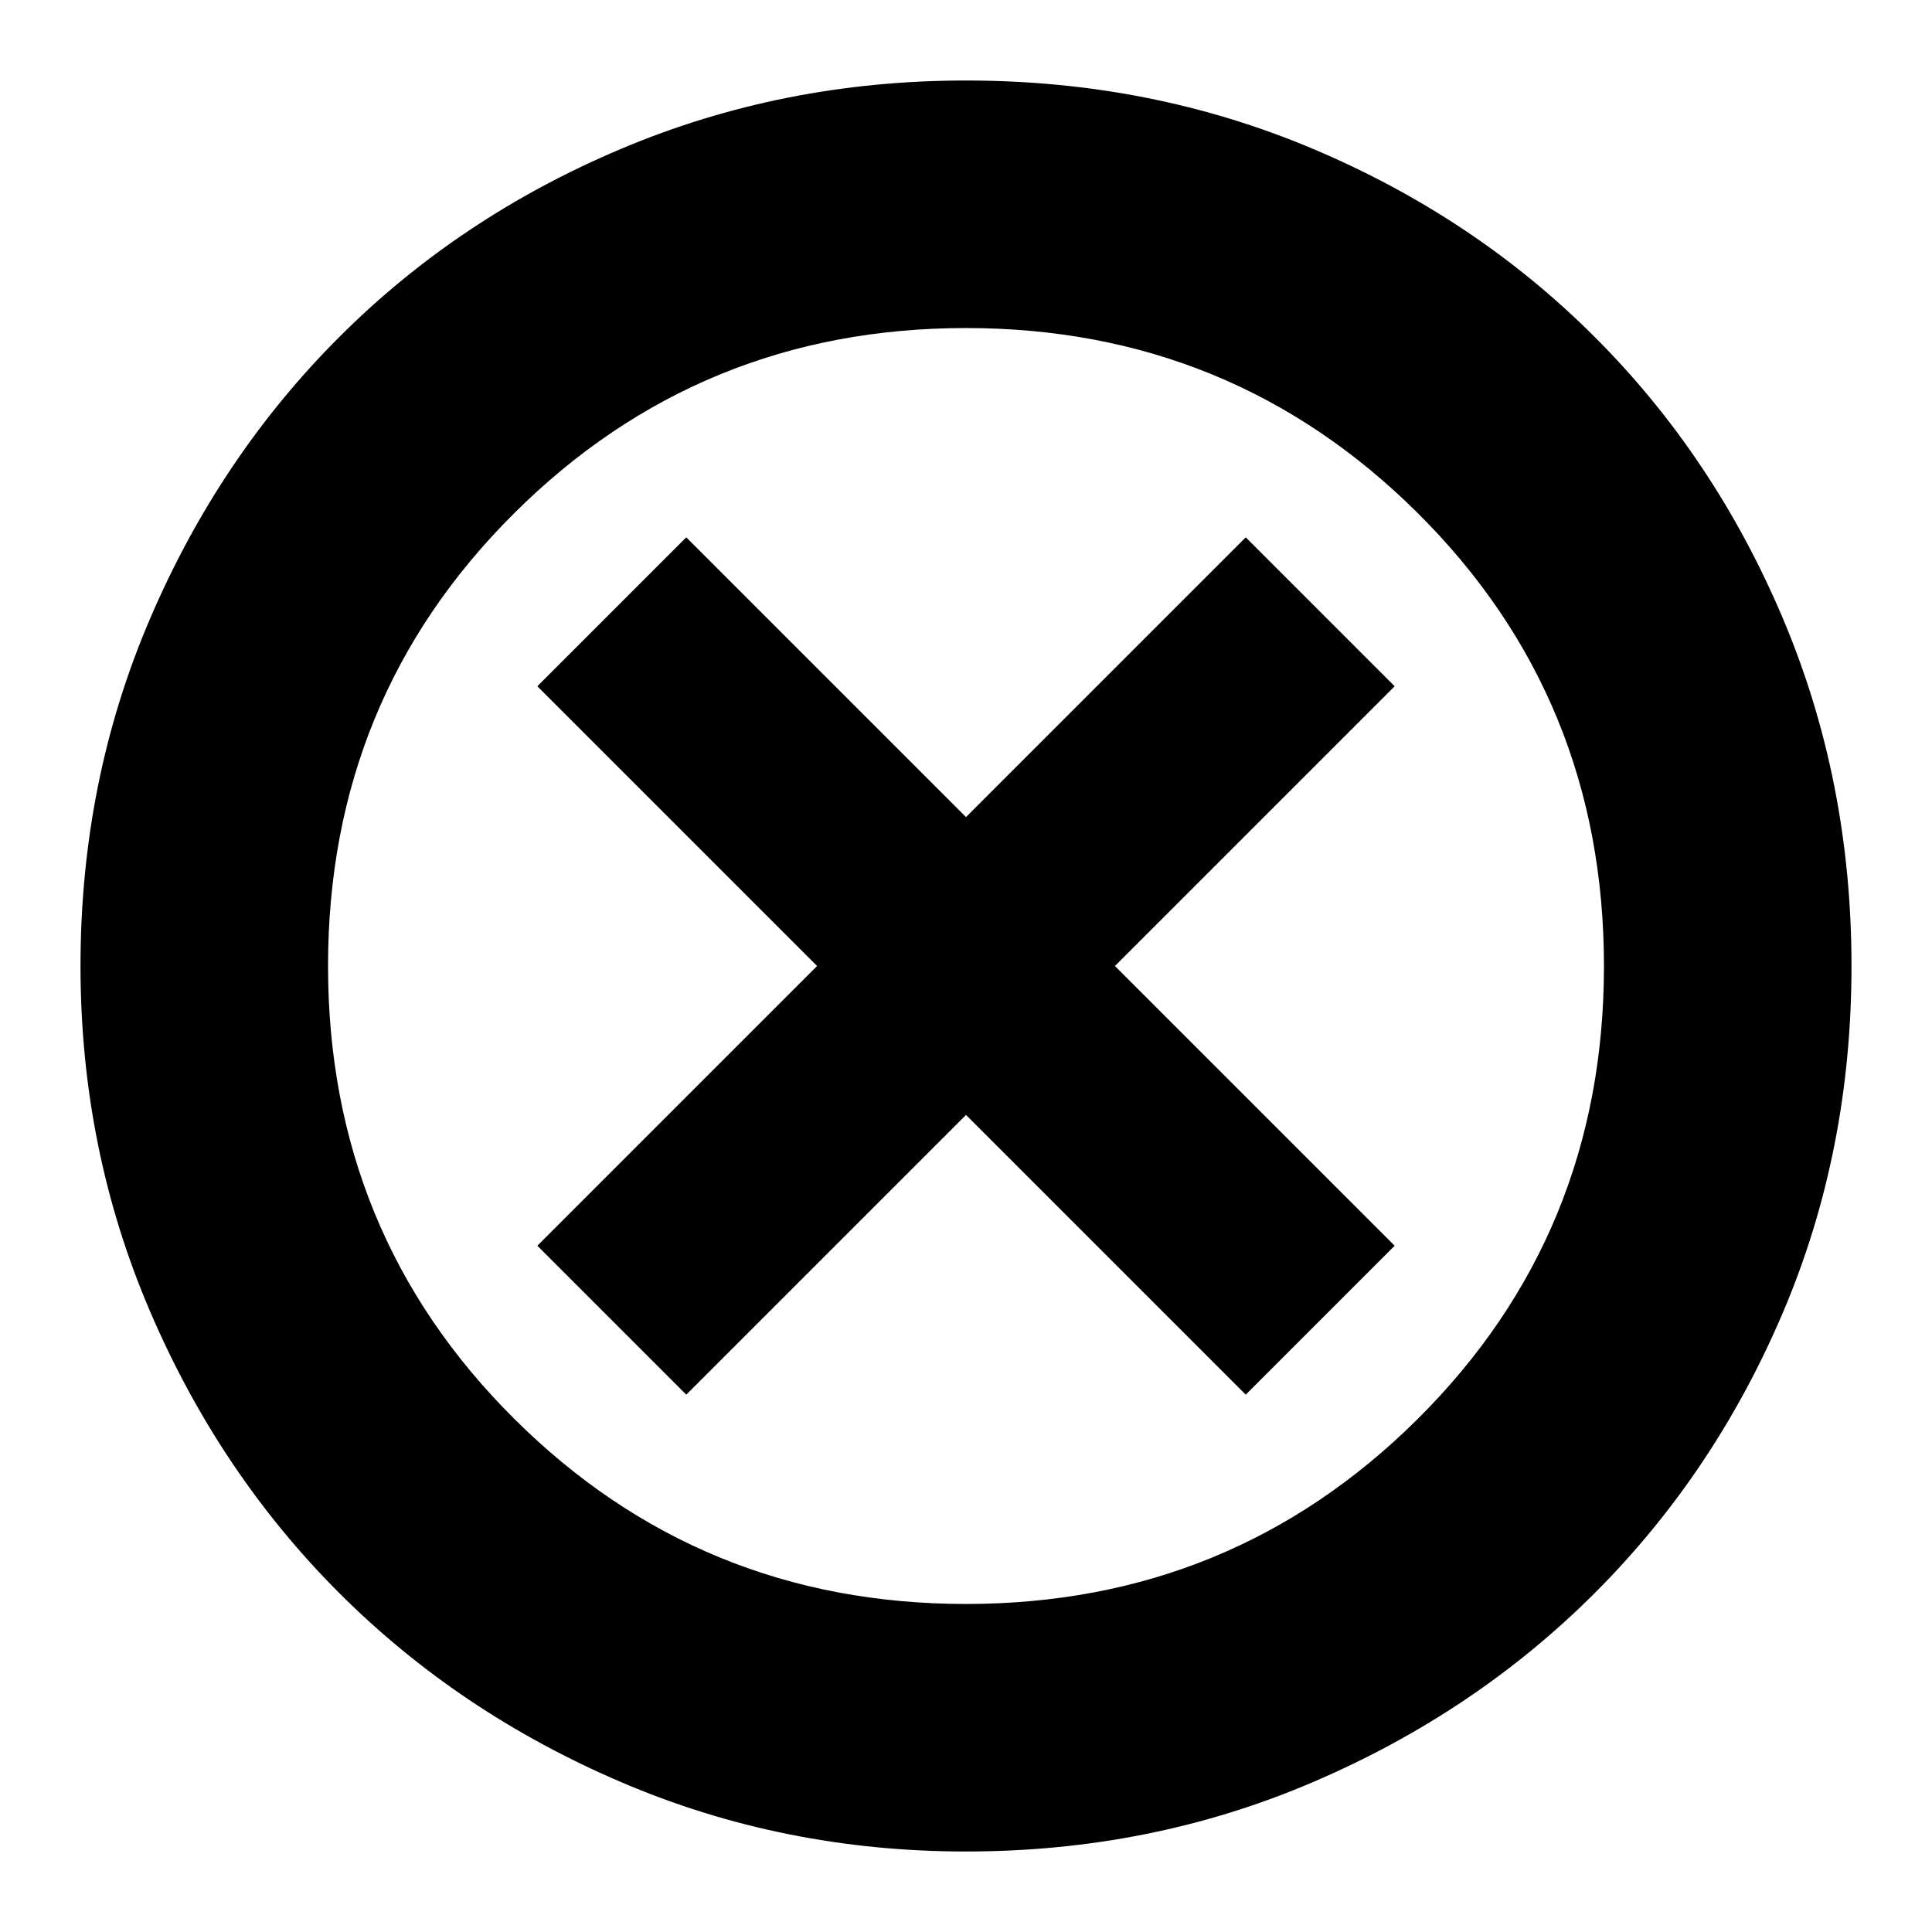 <svg xmlns="http://www.w3.org/2000/svg" height="24" width="24"><path d="M8.525 17.325 12 13.85 15.475 17.325 17.325 15.475 13.85 12 17.325 8.525 15.475 6.675 12 10.15 8.525 6.675 6.675 8.525 10.15 12 6.675 15.475ZM12 23Q9.725 23 7.713 22.137Q5.7 21.275 4.213 19.788Q2.725 18.3 1.863 16.288Q1 14.275 1 12Q1 9.7 1.863 7.688Q2.725 5.675 4.213 4.188Q5.7 2.7 7.713 1.85Q9.725 1 12 1Q14.3 1 16.312 1.85Q18.325 2.7 19.812 4.188Q21.3 5.675 22.15 7.688Q23 9.7 23 12Q23 14.3 22.15 16.3Q21.3 18.3 19.812 19.788Q18.325 21.275 16.312 22.137Q14.3 23 12 23ZM12 12Q12 12 12 12Q12 12 12 12Q12 12 12 12Q12 12 12 12Q12 12 12 12Q12 12 12 12Q12 12 12 12Q12 12 12 12ZM12 19.925Q15.3 19.925 17.613 17.625Q19.925 15.325 19.925 12Q19.925 8.675 17.613 6.375Q15.3 4.075 12 4.075Q8.7 4.075 6.388 6.375Q4.075 8.675 4.075 12Q4.075 15.325 6.388 17.625Q8.7 19.925 12 19.925Z"/></svg>